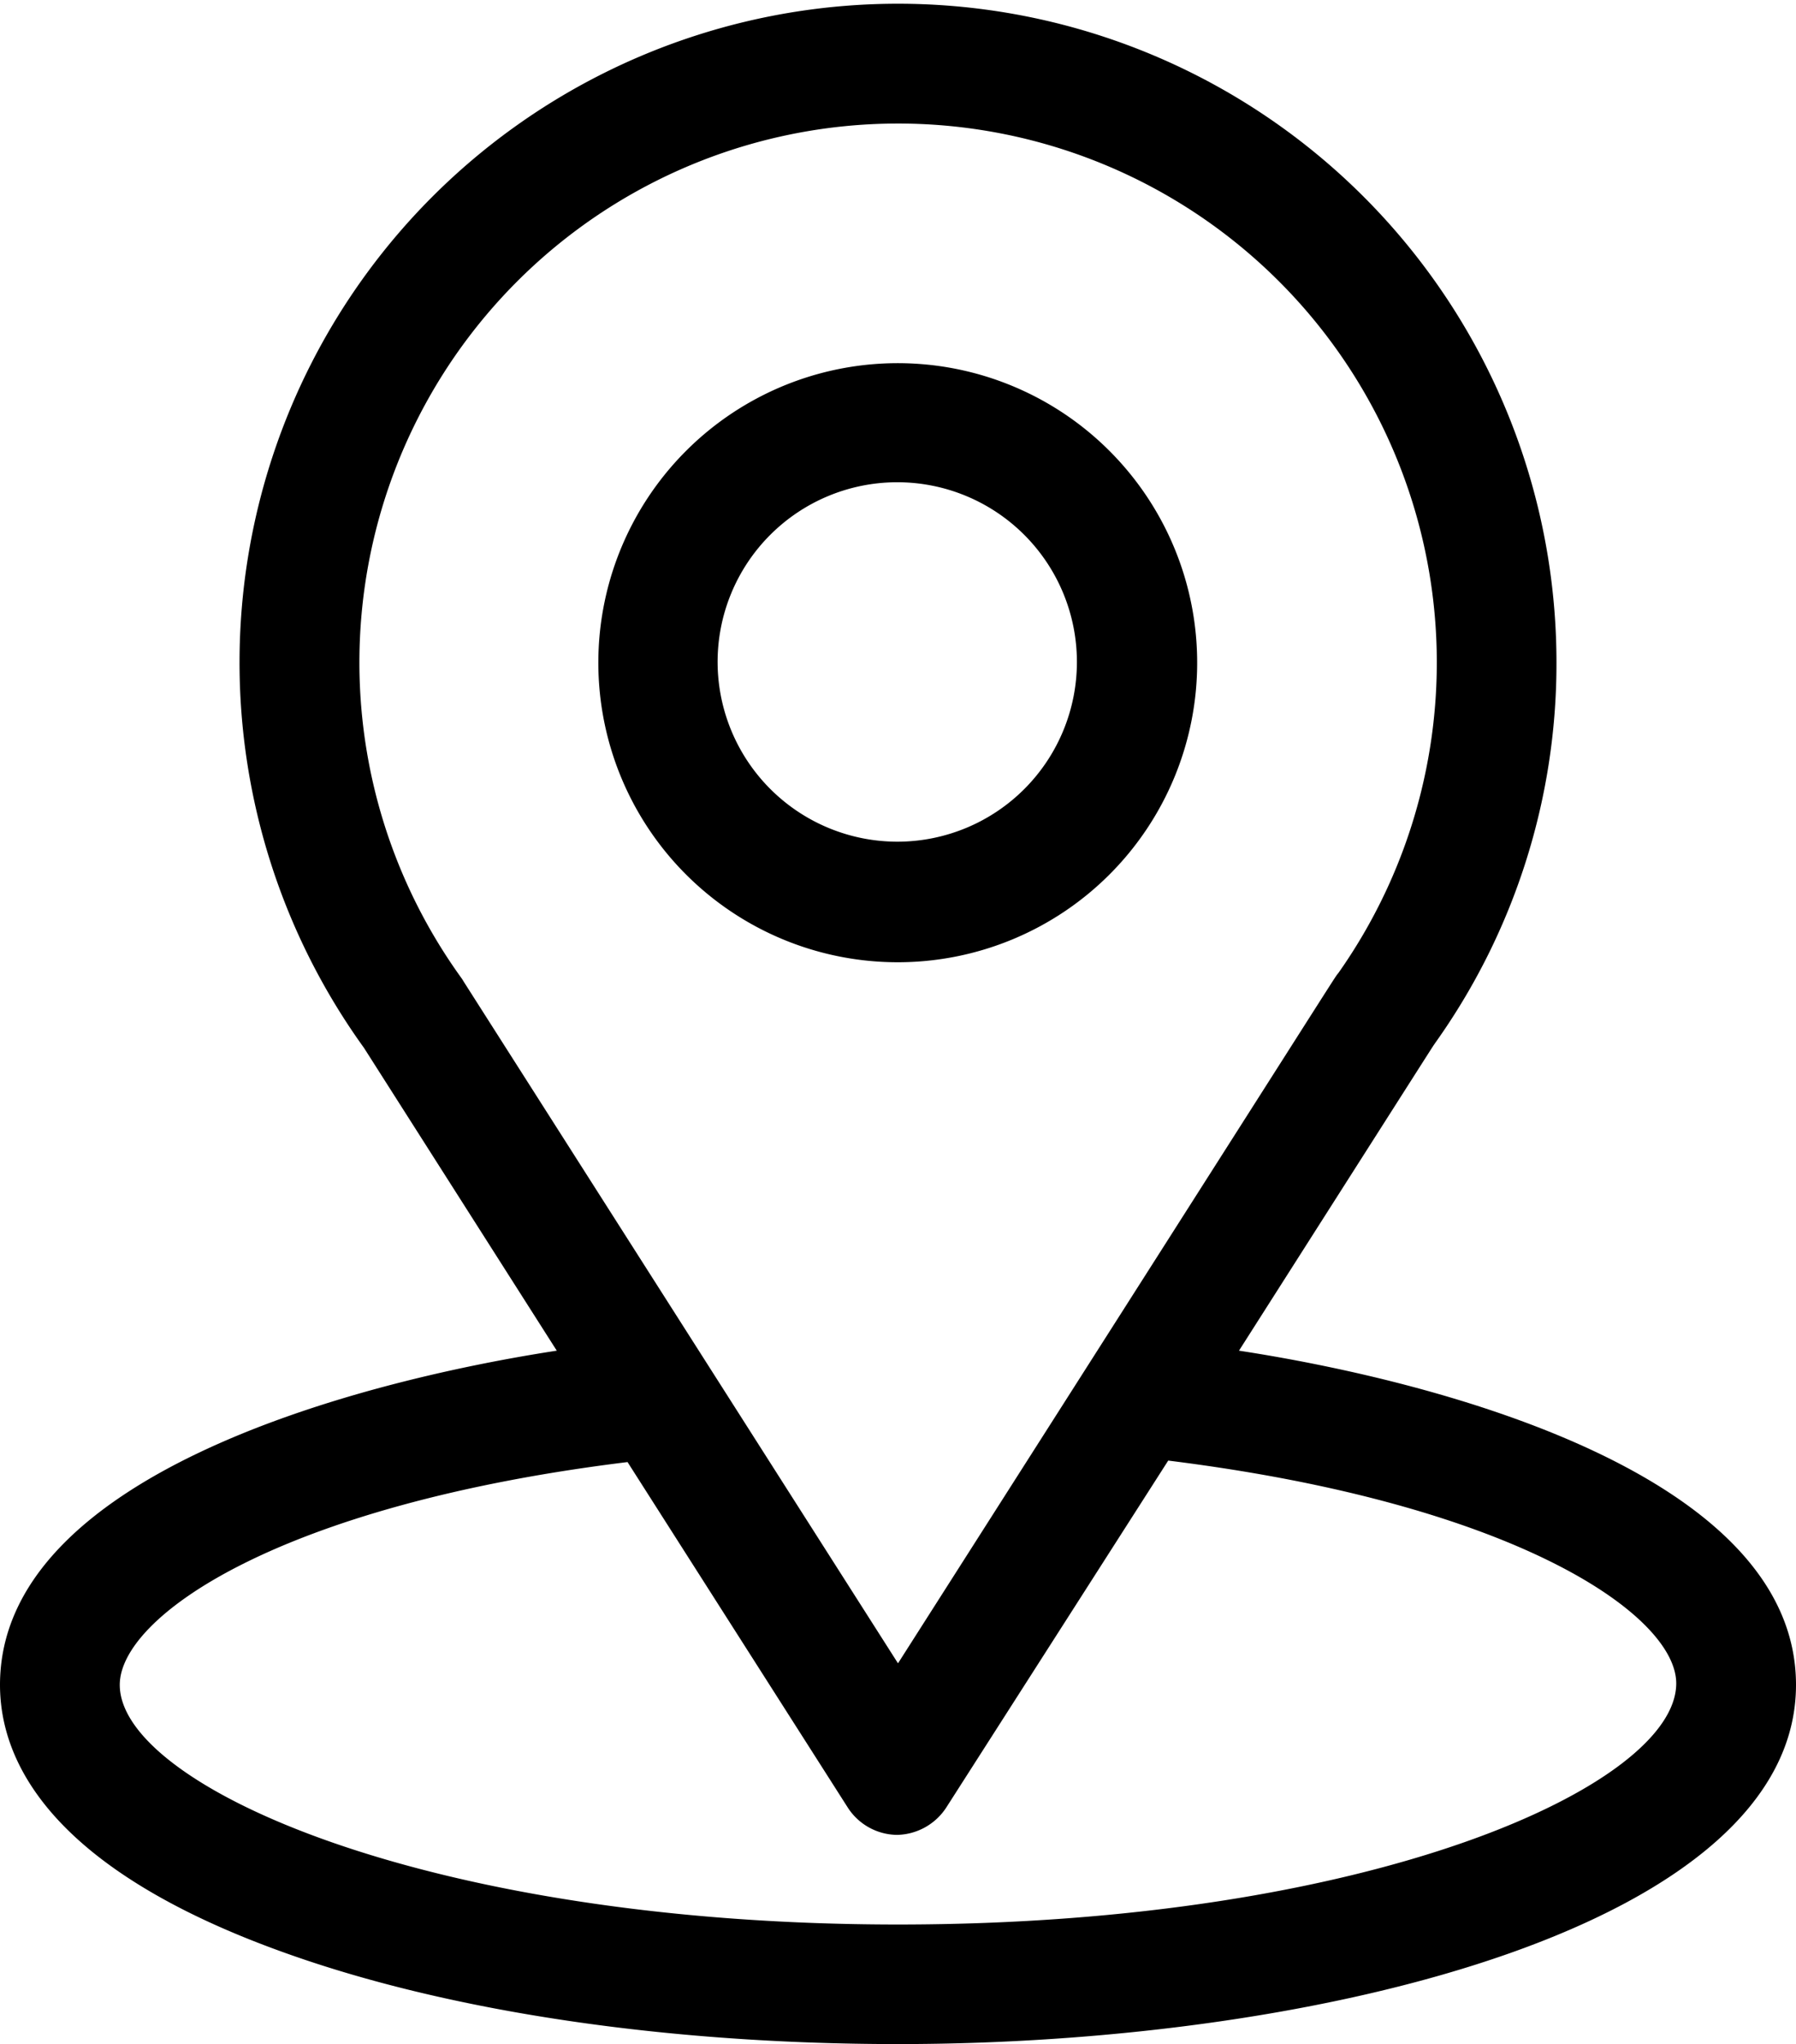 <svg xmlns="http://www.w3.org/2000/svg" viewBox="0 0 72.58 82.57"><g id="Layer_2" data-name="Layer 2"><g id="Layer_1-2" data-name="Layer 1"><path d="M50.07,54.56C58.86,40.77,57.76,42.49,58,42.13A26.4,26.4,0,0,0,62.9,26.77,26.61,26.61,0,1,0,14.71,42.33L22.5,54.56C14.17,55.84,0,59.66,0,68.06c0,3.06,2,7.43,11.53,10.83,6.65,2.38,15.44,3.68,24.76,3.68,17.42,0,36.29-4.91,36.29-14.51C72.58,59.65,58.42,55.84,50.07,54.56ZM18.75,39.67l-.08-.13a21.77,21.77,0,1,1,35.42-.24c-.24.31,1-1.58-17.8,27.89ZM36.29,77.74c-19,0-31.45-5.6-31.45-9.68,0-2.74,6.38-7.26,20.52-9L34.25,73a2.4,2.4,0,0,0,2,1.12,2.43,2.43,0,0,0,2-1.12L47.21,59c14.15,1.76,20.53,6.28,20.53,9C67.74,72.11,55.43,77.74,36.29,77.74Z"/><path d="M48.38,26.77a12.1,12.1,0,1,0-12.09,12.1A12.1,12.1,0,0,0,48.38,26.77ZM29,26.77A7.26,7.26,0,1,1,36.29,34,7.27,7.27,0,0,1,29,26.77Z"/></g></g></svg>